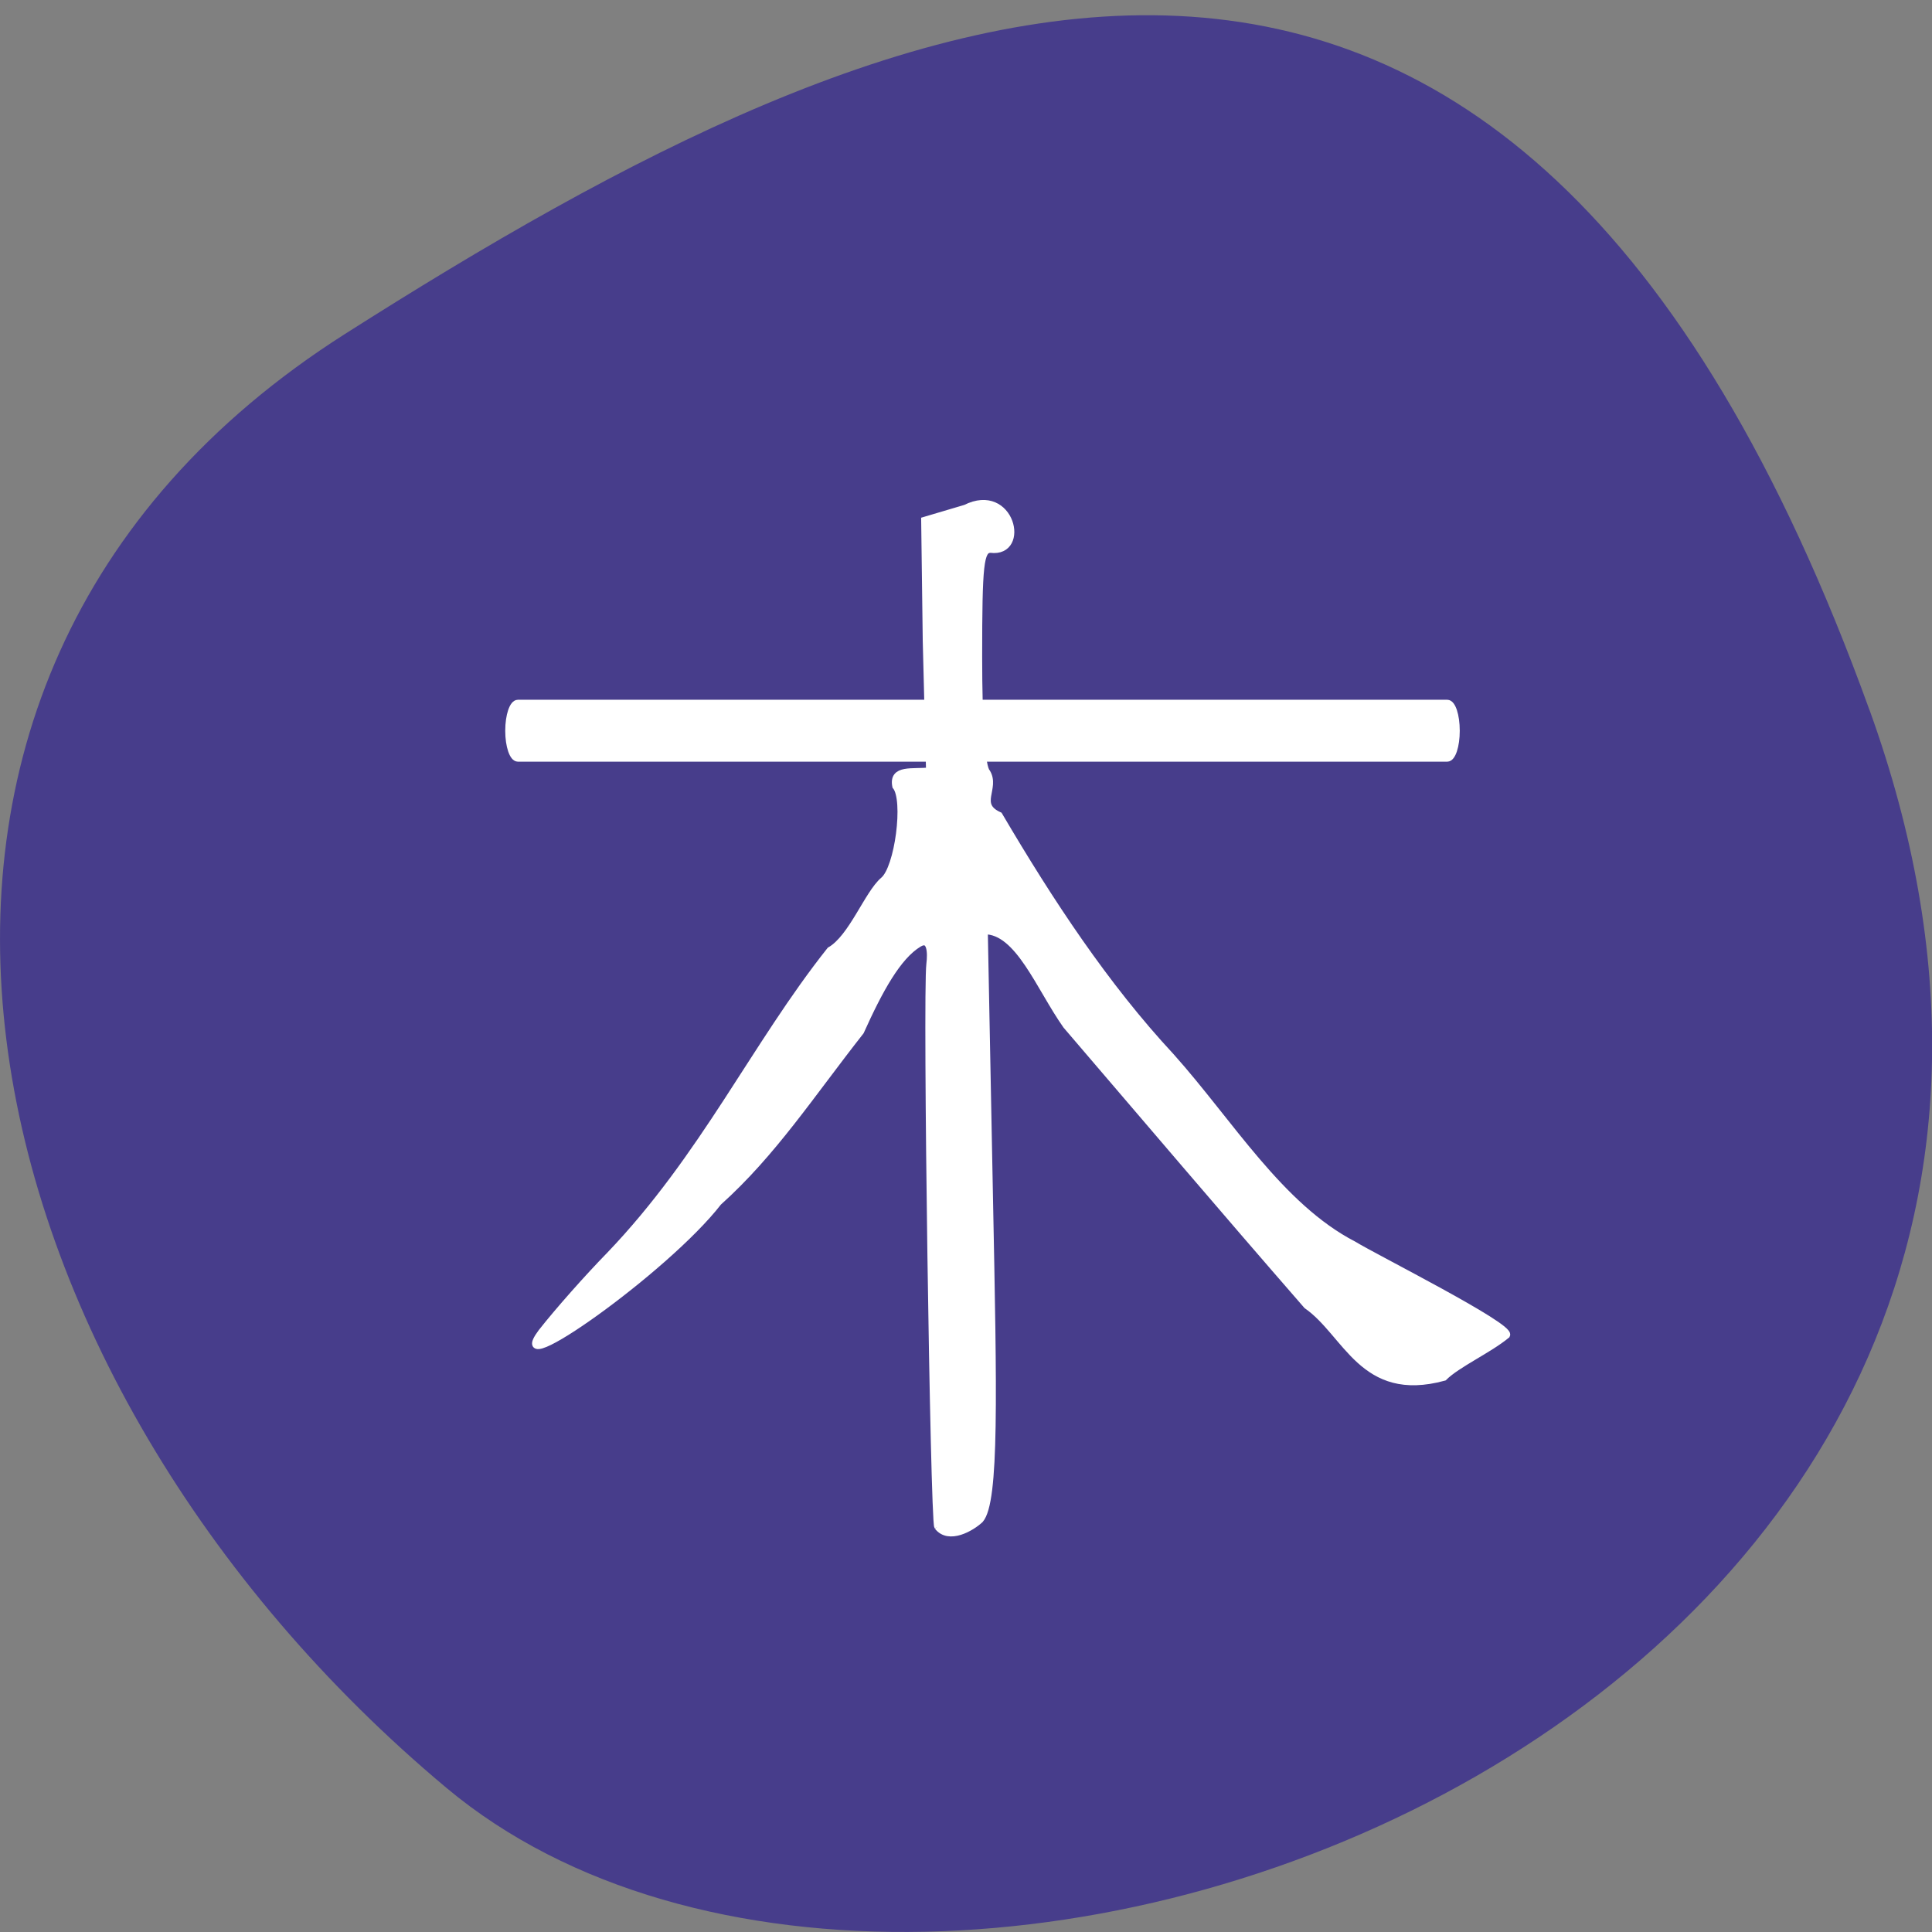 <svg xmlns="http://www.w3.org/2000/svg" viewBox="0 0 48 48"><rect x="0" y="0" width="48" height="48" fill="#808080" stroke="none"/><path d="m 46.45 17.645 c 8.961 24.816 -23.25 36.883 -35.35 26.781 c -12.1 -10.11 -16.234 -27.418 -2.527 -36.13 c 13.703 -8.711 28.91 -15.469 37.875 9.348" fill="#473d8b"/><g fill="#fff" fill-rule="evenodd" stroke="#fff" transform="matrix(0.173 0 0 0.172 2.388 1.619)"><path d="m 120.86 211.1 c -0.564 -0.908 -1.669 -76.77 -1.128 -81.26 c 0.203 -1.635 0.135 -3.975 -1.579 -2.953 c -3.045 1.84 -5.661 6.654 -8.367 12.696 c -7.172 9.175 -12.562 17.556 -20.433 24.665 c -7.555 9.811 -30.988 26.368 -25.395 18.782 c 2.391 -3.066 6.698 -7.949 9.811 -11.151 c 13.509 -14.195 20.794 -30.27 31.642 -44.02 c 3.135 -1.794 5.413 -8.176 7.668 -10.11 c 2.12 -1.749 3.406 -11.628 1.759 -13.604 c -0.519 -2.635 2.413 -1.93 4.849 -2.203 l -0.474 -18.76 l -0.226 -17.442 l 5.864 -1.749 c 6.586 -3.339 8.863 6.632 3.609 5.95 c -1.489 0 -1.714 2.112 -1.714 15.512 c 0 9.721 0.429 15.944 1.173 16.693 c 1.398 2.317 -1.669 4.656 1.759 6.223 c 7.307 12.491 15.246 24.619 24.718 34.862 c 8.435 9.493 15.629 21.644 26.18 27.14 c 3.135 1.93 22.643 11.787 21.989 13.06 c -2.571 2.135 -7.082 4.179 -9.02 6.109 c -11.683 3.202 -13.915 -6.359 -19.666 -10.379 c -12.562 -14.513 -22.553 -26.368 -34.552 -40.449 c -3.857 -5.496 -6.856 -13.718 -11.773 -13.672 l 0.744 38.473 c 0.564 28.571 0.902 43.97 -1.353 46.581 c -1.218 1.158 -4.488 3.089 -6.089 0.999"/><path d="m 60.57 92.15 h 133.47 c 0.722 0 1.308 1.772 1.308 3.997 c 0 2.203 -0.586 3.975 -1.308 3.975 h -133.47 c -0.722 0 -1.331 -1.772 -1.331 -3.975 c 0 -2.226 0.609 -3.997 1.331 -3.997" stroke-width="0.97"/></g></svg>